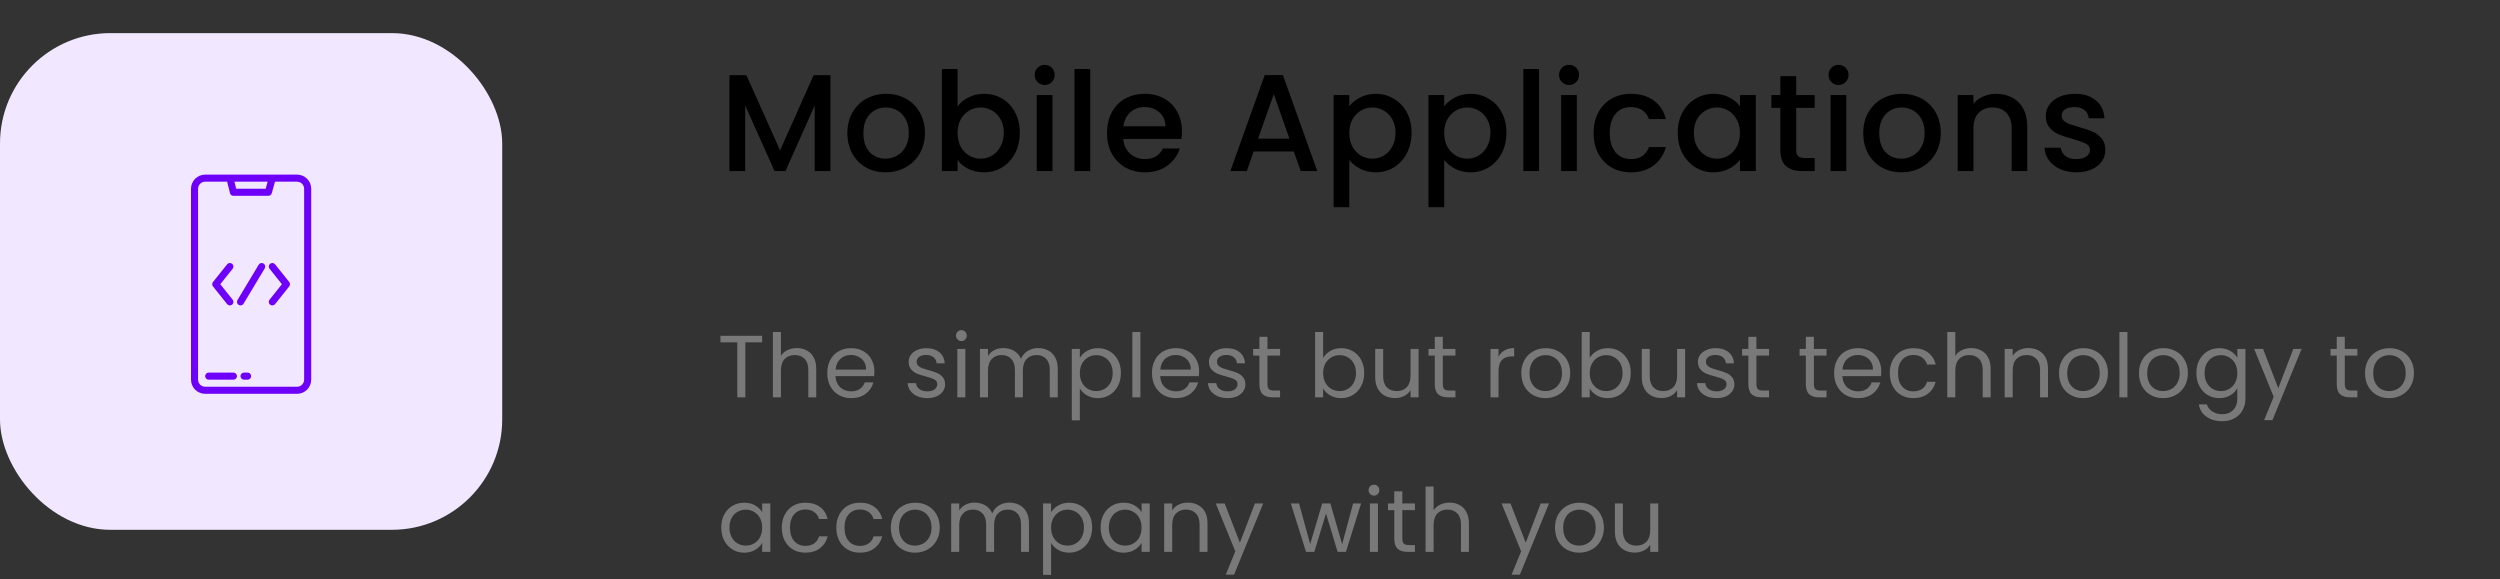 <svg width="453" height="105" viewBox="0 0 453 105" fill="none" xmlns="http://www.w3.org/2000/svg">
<rect x="0" y="0" width="453" height="105" fill="#333333" stroke="none"/>
<rect y="6" width="91" height="90" rx="20" fill="#F1E8FF"/>
<path d="M150.475 13.625V31H147.625V19.1L142.325 31H140.35L135.025 19.1V31H132.175V13.625H135.25L141.35 27.25L147.425 13.625H150.475ZM160.446 31.225C159.146 31.225 157.971 30.933 156.921 30.35C155.871 29.75 155.046 28.917 154.446 27.85C153.846 26.767 153.546 25.517 153.546 24.1C153.546 22.7 153.854 21.458 154.471 20.375C155.087 19.292 155.929 18.458 156.996 17.875C158.062 17.292 159.254 17 160.571 17C161.887 17 163.079 17.292 164.146 17.875C165.212 18.458 166.054 19.292 166.671 20.375C167.287 21.458 167.596 22.7 167.596 24.1C167.596 25.5 167.279 26.742 166.646 27.825C166.012 28.908 165.146 29.75 164.046 30.35C162.962 30.933 161.762 31.225 160.446 31.225ZM160.446 28.75C161.179 28.75 161.862 28.575 162.496 28.225C163.146 27.875 163.671 27.35 164.071 26.65C164.471 25.95 164.671 25.1 164.671 24.1C164.671 23.1 164.479 22.258 164.096 21.575C163.712 20.875 163.204 20.35 162.571 20C161.937 19.65 161.254 19.475 160.521 19.475C159.787 19.475 159.104 19.65 158.471 20C157.854 20.35 157.362 20.875 156.996 21.575C156.629 22.258 156.446 23.1 156.446 24.1C156.446 25.583 156.821 26.733 157.571 27.55C158.337 28.35 159.296 28.75 160.446 28.75ZM173.513 19.275C173.996 18.608 174.655 18.067 175.488 17.65C176.338 17.217 177.28 17 178.313 17C179.53 17 180.63 17.292 181.613 17.875C182.596 18.458 183.371 19.292 183.938 20.375C184.505 21.442 184.788 22.667 184.788 24.05C184.788 25.433 184.505 26.675 183.938 27.775C183.371 28.858 182.588 29.708 181.588 30.325C180.605 30.925 179.513 31.225 178.313 31.225C177.246 31.225 176.296 31.017 175.463 30.6C174.646 30.183 173.996 29.65 173.513 29V31H170.663V12.5H173.513V19.275ZM181.888 24.05C181.888 23.1 181.688 22.283 181.288 21.6C180.905 20.9 180.388 20.375 179.738 20.025C179.105 19.658 178.421 19.475 177.688 19.475C176.971 19.475 176.288 19.658 175.638 20.025C175.005 20.392 174.488 20.925 174.088 21.625C173.705 22.325 173.513 23.15 173.513 24.1C173.513 25.05 173.705 25.883 174.088 26.6C174.488 27.3 175.005 27.833 175.638 28.2C176.288 28.567 176.971 28.75 177.688 28.75C178.421 28.75 179.105 28.567 179.738 28.2C180.388 27.817 180.905 27.267 181.288 26.55C181.688 25.833 181.888 25 181.888 24.05ZM189.306 15.4C188.79 15.4 188.356 15.225 188.006 14.875C187.656 14.525 187.481 14.092 187.481 13.575C187.481 13.058 187.656 12.625 188.006 12.275C188.356 11.925 188.79 11.75 189.306 11.75C189.806 11.75 190.231 11.925 190.581 12.275C190.931 12.625 191.106 13.058 191.106 13.575C191.106 14.092 190.931 14.525 190.581 14.875C190.231 15.225 189.806 15.4 189.306 15.4ZM190.706 17.225V31H187.856V17.225H190.706ZM197.548 12.5V31H194.698V12.5H197.548ZM214.165 23.775C214.165 24.292 214.132 24.758 214.065 25.175H203.54C203.623 26.275 204.032 27.158 204.765 27.825C205.498 28.492 206.398 28.825 207.465 28.825C208.998 28.825 210.082 28.183 210.715 26.9H213.79C213.373 28.167 212.615 29.208 211.515 30.025C210.432 30.825 209.082 31.225 207.465 31.225C206.148 31.225 204.965 30.933 203.915 30.35C202.882 29.75 202.065 28.917 201.465 27.85C200.882 26.767 200.59 25.517 200.59 24.1C200.59 22.683 200.873 21.442 201.44 20.375C202.023 19.292 202.832 18.458 203.865 17.875C204.915 17.292 206.115 17 207.465 17C208.765 17 209.923 17.283 210.94 17.85C211.957 18.417 212.748 19.217 213.315 20.25C213.882 21.267 214.165 22.442 214.165 23.775ZM211.19 22.875C211.173 21.825 210.798 20.983 210.065 20.35C209.332 19.717 208.423 19.4 207.34 19.4C206.357 19.4 205.515 19.717 204.815 20.35C204.115 20.967 203.698 21.808 203.565 22.875H211.19ZM234.439 27.45H227.164L225.914 31H222.939L229.164 13.6H232.464L238.689 31H235.689L234.439 27.45ZM233.639 25.125L230.814 17.05L227.964 25.125H233.639ZM244.496 19.25C244.979 18.617 245.637 18.083 246.471 17.65C247.304 17.217 248.246 17 249.296 17C250.496 17 251.587 17.3 252.571 17.9C253.571 18.483 254.354 19.308 254.921 20.375C255.487 21.442 255.771 22.667 255.771 24.05C255.771 25.433 255.487 26.675 254.921 27.775C254.354 28.858 253.571 29.708 252.571 30.325C251.587 30.925 250.496 31.225 249.296 31.225C248.246 31.225 247.312 31.017 246.496 30.6C245.679 30.167 245.012 29.633 244.496 29V37.55H241.646V17.225H244.496V19.25ZM252.871 24.05C252.871 23.1 252.671 22.283 252.271 21.6C251.887 20.9 251.371 20.375 250.721 20.025C250.087 19.658 249.404 19.475 248.671 19.475C247.954 19.475 247.271 19.658 246.621 20.025C245.987 20.392 245.471 20.925 245.071 21.625C244.687 22.325 244.496 23.15 244.496 24.1C244.496 25.05 244.687 25.883 245.071 26.6C245.471 27.3 245.987 27.833 246.621 28.2C247.271 28.567 247.954 28.75 248.671 28.75C249.404 28.75 250.087 28.567 250.721 28.2C251.371 27.817 251.887 27.267 252.271 26.55C252.671 25.833 252.871 25 252.871 24.05ZM261.689 19.25C262.172 18.617 262.831 18.083 263.664 17.65C264.497 17.217 265.439 17 266.489 17C267.689 17 268.781 17.3 269.764 17.9C270.764 18.483 271.547 19.308 272.114 20.375C272.681 21.442 272.964 22.667 272.964 24.05C272.964 25.433 272.681 26.675 272.114 27.775C271.547 28.858 270.764 29.708 269.764 30.325C268.781 30.925 267.689 31.225 266.489 31.225C265.439 31.225 264.506 31.017 263.689 30.6C262.872 30.167 262.206 29.633 261.689 29V37.55H258.839V17.225H261.689V19.25ZM270.064 24.05C270.064 23.1 269.864 22.283 269.464 21.6C269.081 20.9 268.564 20.375 267.914 20.025C267.281 19.658 266.597 19.475 265.864 19.475C265.147 19.475 264.464 19.658 263.814 20.025C263.181 20.392 262.664 20.925 262.264 21.625C261.881 22.325 261.689 23.15 261.689 24.1C261.689 25.05 261.881 25.883 262.264 26.6C262.664 27.3 263.181 27.833 263.814 28.2C264.464 28.567 265.147 28.75 265.864 28.75C266.597 28.75 267.281 28.567 267.914 28.2C268.564 27.817 269.081 27.267 269.464 26.55C269.864 25.833 270.064 25 270.064 24.05ZM278.882 12.5V31H276.032V12.5H278.882ZM284.324 15.4C283.807 15.4 283.374 15.225 283.024 14.875C282.674 14.525 282.499 14.092 282.499 13.575C282.499 13.058 282.674 12.625 283.024 12.275C283.374 11.925 283.807 11.75 284.324 11.75C284.824 11.75 285.249 11.925 285.599 12.275C285.949 12.625 286.124 13.058 286.124 13.575C286.124 14.092 285.949 14.525 285.599 14.875C285.249 15.225 284.824 15.4 284.324 15.4ZM285.724 17.225V31H282.874V17.225H285.724ZM288.766 24.1C288.766 22.683 289.049 21.442 289.616 20.375C290.199 19.292 290.999 18.458 292.016 17.875C293.032 17.292 294.199 17 295.516 17C297.182 17 298.557 17.4 299.641 18.2C300.741 18.983 301.482 20.108 301.866 21.575H298.791C298.541 20.892 298.141 20.358 297.591 19.975C297.041 19.592 296.349 19.4 295.516 19.4C294.349 19.4 293.416 19.817 292.716 20.65C292.032 21.467 291.691 22.617 291.691 24.1C291.691 25.583 292.032 26.742 292.716 27.575C293.416 28.408 294.349 28.825 295.516 28.825C297.166 28.825 298.257 28.1 298.791 26.65H301.866C301.466 28.05 300.716 29.167 299.616 30C298.516 30.817 297.149 31.225 295.516 31.225C294.199 31.225 293.032 30.933 292.016 30.35C290.999 29.75 290.199 28.917 289.616 27.85C289.049 26.767 288.766 25.517 288.766 24.1ZM304.006 24.05C304.006 22.667 304.289 21.442 304.856 20.375C305.439 19.308 306.223 18.483 307.206 17.9C308.206 17.3 309.306 17 310.506 17C311.589 17 312.531 17.217 313.331 17.65C314.148 18.067 314.798 18.592 315.281 19.225V17.225H318.156V31H315.281V28.95C314.798 29.6 314.139 30.142 313.306 30.575C312.473 31.008 311.523 31.225 310.456 31.225C309.273 31.225 308.189 30.925 307.206 30.325C306.223 29.708 305.439 28.858 304.856 27.775C304.289 26.675 304.006 25.433 304.006 24.05ZM315.281 24.1C315.281 23.15 315.081 22.325 314.681 21.625C314.298 20.925 313.789 20.392 313.156 20.025C312.523 19.658 311.839 19.475 311.106 19.475C310.373 19.475 309.689 19.658 309.056 20.025C308.423 20.375 307.906 20.9 307.506 21.6C307.123 22.283 306.931 23.1 306.931 24.05C306.931 25 307.123 25.833 307.506 26.55C307.906 27.267 308.423 27.817 309.056 28.2C309.706 28.567 310.389 28.75 311.106 28.75C311.839 28.75 312.523 28.567 313.156 28.2C313.789 27.833 314.298 27.3 314.681 26.6C315.081 25.883 315.281 25.05 315.281 24.1ZM325.474 19.55V27.175C325.474 27.692 325.591 28.067 325.824 28.3C326.074 28.517 326.491 28.625 327.074 28.625H328.824V31H326.574C325.291 31 324.308 30.7 323.624 30.1C322.941 29.5 322.599 28.525 322.599 27.175V19.55H320.974V17.225H322.599V13.8H325.474V17.225H328.824V19.55H325.474ZM333.151 15.4C332.635 15.4 332.201 15.225 331.851 14.875C331.501 14.525 331.326 14.092 331.326 13.575C331.326 13.058 331.501 12.625 331.851 12.275C332.201 11.925 332.635 11.75 333.151 11.75C333.651 11.75 334.076 11.925 334.426 12.275C334.776 12.625 334.951 13.058 334.951 13.575C334.951 14.092 334.776 14.525 334.426 14.875C334.076 15.225 333.651 15.4 333.151 15.4ZM334.551 17.225V31H331.701V17.225H334.551ZM344.518 31.225C343.218 31.225 342.043 30.933 340.993 30.35C339.943 29.75 339.118 28.917 338.518 27.85C337.918 26.767 337.618 25.517 337.618 24.1C337.618 22.7 337.926 21.458 338.543 20.375C339.16 19.292 340.001 18.458 341.068 17.875C342.135 17.292 343.326 17 344.643 17C345.96 17 347.151 17.292 348.218 17.875C349.285 18.458 350.126 19.292 350.743 20.375C351.36 21.458 351.668 22.7 351.668 24.1C351.668 25.5 351.351 26.742 350.718 27.825C350.085 28.908 349.218 29.75 348.118 30.35C347.035 30.933 345.835 31.225 344.518 31.225ZM344.518 28.75C345.251 28.75 345.935 28.575 346.568 28.225C347.218 27.875 347.743 27.35 348.143 26.65C348.543 25.95 348.743 25.1 348.743 24.1C348.743 23.1 348.551 22.258 348.168 21.575C347.785 20.875 347.276 20.35 346.643 20C346.01 19.65 345.326 19.475 344.593 19.475C343.86 19.475 343.176 19.65 342.543 20C341.926 20.35 341.435 20.875 341.068 21.575C340.701 22.258 340.518 23.1 340.518 24.1C340.518 25.583 340.893 26.733 341.643 27.55C342.41 28.35 343.368 28.75 344.518 28.75ZM361.685 17C362.769 17 363.735 17.225 364.585 17.675C365.452 18.125 366.127 18.792 366.61 19.675C367.094 20.558 367.335 21.625 367.335 22.875V31H364.51V23.3C364.51 22.067 364.202 21.125 363.585 20.475C362.969 19.808 362.127 19.475 361.06 19.475C359.994 19.475 359.144 19.808 358.51 20.475C357.894 21.125 357.585 22.067 357.585 23.3V31H354.735V17.225H357.585V18.8C358.052 18.233 358.644 17.792 359.36 17.475C360.094 17.158 360.869 17 361.685 17ZM376.221 31.225C375.137 31.225 374.162 31.033 373.296 30.65C372.446 30.25 371.771 29.717 371.271 29.05C370.771 28.367 370.504 27.608 370.471 26.775H373.421C373.471 27.358 373.746 27.85 374.246 28.25C374.762 28.633 375.404 28.825 376.171 28.825C376.971 28.825 377.587 28.675 378.021 28.375C378.471 28.058 378.696 27.658 378.696 27.175C378.696 26.658 378.446 26.275 377.946 26.025C377.462 25.775 376.687 25.5 375.621 25.2C374.587 24.917 373.746 24.642 373.096 24.375C372.446 24.108 371.879 23.7 371.396 23.15C370.929 22.6 370.696 21.875 370.696 20.975C370.696 20.242 370.912 19.575 371.346 18.975C371.779 18.358 372.396 17.875 373.196 17.525C374.012 17.175 374.946 17 375.996 17C377.562 17 378.821 17.4 379.771 18.2C380.737 18.983 381.254 20.058 381.321 21.425H378.471C378.421 20.808 378.171 20.317 377.721 19.95C377.271 19.583 376.662 19.4 375.896 19.4C375.146 19.4 374.571 19.542 374.171 19.825C373.771 20.108 373.571 20.483 373.571 20.95C373.571 21.317 373.704 21.625 373.971 21.875C374.237 22.125 374.562 22.325 374.946 22.475C375.329 22.608 375.896 22.783 376.646 23C377.646 23.267 378.462 23.542 379.096 23.825C379.746 24.092 380.304 24.492 380.771 25.025C381.237 25.558 381.479 26.267 381.496 27.15C381.496 27.933 381.279 28.633 380.846 29.25C380.412 29.867 379.796 30.35 378.996 30.7C378.212 31.05 377.287 31.225 376.221 31.225Z" fill="black"/>
<path d="M138.096 60.848V62.032H135.056V72H133.6V62.032H130.544V60.848H138.096ZM144.4 63.072C145.062 63.072 145.659 63.216 146.192 63.504C146.726 63.781 147.142 64.203 147.44 64.768C147.75 65.333 147.904 66.021 147.904 66.832V72H146.464V67.04C146.464 66.165 146.246 65.499 145.808 65.04C145.371 64.571 144.774 64.336 144.016 64.336C143.248 64.336 142.635 64.576 142.176 65.056C141.728 65.536 141.504 66.235 141.504 67.152V72H140.048V60.16H141.504V64.48C141.792 64.032 142.187 63.685 142.688 63.44C143.2 63.195 143.771 63.072 144.4 63.072ZM158.443 67.28C158.443 67.557 158.427 67.851 158.395 68.16H151.387C151.44 69.024 151.733 69.701 152.267 70.192C152.811 70.672 153.467 70.912 154.235 70.912C154.864 70.912 155.387 70.768 155.803 70.48C156.229 70.181 156.528 69.787 156.699 69.296H158.267C158.032 70.139 157.563 70.827 156.859 71.36C156.155 71.883 155.28 72.144 154.235 72.144C153.403 72.144 152.656 71.957 151.995 71.584C151.344 71.211 150.832 70.683 150.459 70C150.085 69.307 149.899 68.507 149.899 67.6C149.899 66.693 150.08 65.899 150.443 65.216C150.805 64.533 151.312 64.011 151.963 63.648C152.624 63.275 153.381 63.088 154.235 63.088C155.067 63.088 155.803 63.269 156.443 63.632C157.083 63.995 157.573 64.496 157.915 65.136C158.267 65.765 158.443 66.48 158.443 67.28ZM156.939 66.976C156.939 66.421 156.816 65.947 156.571 65.552C156.325 65.147 155.989 64.843 155.563 64.64C155.147 64.427 154.683 64.32 154.171 64.32C153.435 64.32 152.805 64.555 152.283 65.024C151.771 65.493 151.477 66.144 151.403 66.976H156.939ZM168.054 72.144C167.382 72.144 166.779 72.032 166.246 71.808C165.713 71.573 165.291 71.253 164.982 70.848C164.673 70.432 164.502 69.957 164.47 69.424H165.974C166.017 69.861 166.219 70.219 166.582 70.496C166.955 70.773 167.441 70.912 168.038 70.912C168.593 70.912 169.03 70.789 169.35 70.544C169.67 70.299 169.83 69.989 169.83 69.616C169.83 69.232 169.659 68.949 169.318 68.768C168.977 68.576 168.449 68.389 167.734 68.208C167.083 68.037 166.55 67.867 166.134 67.696C165.729 67.515 165.377 67.253 165.078 66.912C164.79 66.56 164.646 66.101 164.646 65.536C164.646 65.088 164.779 64.677 165.046 64.304C165.313 63.931 165.691 63.637 166.182 63.424C166.673 63.2 167.233 63.088 167.862 63.088C168.833 63.088 169.617 63.333 170.214 63.824C170.811 64.315 171.131 64.987 171.174 65.84H169.718C169.686 65.381 169.499 65.013 169.158 64.736C168.827 64.459 168.379 64.32 167.814 64.32C167.291 64.32 166.875 64.432 166.566 64.656C166.257 64.88 166.102 65.173 166.102 65.536C166.102 65.824 166.193 66.064 166.374 66.256C166.566 66.437 166.801 66.587 167.078 66.704C167.366 66.811 167.761 66.933 168.262 67.072C168.891 67.243 169.403 67.413 169.798 67.584C170.193 67.744 170.529 67.989 170.806 68.32C171.094 68.651 171.243 69.083 171.254 69.616C171.254 70.096 171.121 70.528 170.854 70.912C170.587 71.296 170.209 71.6 169.718 71.824C169.238 72.037 168.683 72.144 168.054 72.144ZM174.221 61.808C173.944 61.808 173.709 61.712 173.517 61.52C173.325 61.328 173.229 61.093 173.229 60.816C173.229 60.539 173.325 60.304 173.517 60.112C173.709 59.92 173.944 59.824 174.221 59.824C174.488 59.824 174.712 59.92 174.893 60.112C175.085 60.304 175.181 60.539 175.181 60.816C175.181 61.093 175.085 61.328 174.893 61.52C174.712 61.712 174.488 61.808 174.221 61.808ZM174.925 63.232V72H173.469V63.232H174.925ZM188.111 63.072C188.794 63.072 189.402 63.216 189.935 63.504C190.468 63.781 190.89 64.203 191.199 64.768C191.508 65.333 191.663 66.021 191.663 66.832V72H190.223V67.04C190.223 66.165 190.004 65.499 189.567 65.04C189.14 64.571 188.559 64.336 187.823 64.336C187.066 64.336 186.463 64.581 186.015 65.072C185.567 65.552 185.343 66.251 185.343 67.168V72H183.903V67.04C183.903 66.165 183.684 65.499 183.247 65.04C182.82 64.571 182.239 64.336 181.503 64.336C180.746 64.336 180.143 64.581 179.695 65.072C179.247 65.552 179.023 66.251 179.023 67.168V72H177.567V63.232H179.023V64.496C179.311 64.037 179.695 63.685 180.175 63.44C180.666 63.195 181.204 63.072 181.791 63.072C182.527 63.072 183.178 63.237 183.743 63.568C184.308 63.899 184.73 64.384 185.007 65.024C185.252 64.405 185.658 63.925 186.223 63.584C186.788 63.243 187.418 63.072 188.111 63.072ZM195.667 64.848C195.955 64.347 196.382 63.931 196.947 63.6C197.523 63.259 198.19 63.088 198.947 63.088C199.726 63.088 200.43 63.275 201.059 63.648C201.699 64.021 202.201 64.549 202.563 65.232C202.926 65.904 203.107 66.688 203.107 67.584C203.107 68.469 202.926 69.259 202.563 69.952C202.201 70.645 201.699 71.184 201.059 71.568C200.43 71.952 199.726 72.144 198.947 72.144C198.201 72.144 197.539 71.979 196.963 71.648C196.398 71.307 195.966 70.885 195.667 70.384V76.16H194.211V63.232H195.667V64.848ZM201.619 67.584C201.619 66.923 201.486 66.347 201.219 65.856C200.953 65.365 200.59 64.992 200.131 64.736C199.683 64.48 199.187 64.352 198.643 64.352C198.11 64.352 197.614 64.485 197.155 64.752C196.707 65.008 196.345 65.387 196.067 65.888C195.801 66.379 195.667 66.949 195.667 67.6C195.667 68.261 195.801 68.843 196.067 69.344C196.345 69.835 196.707 70.213 197.155 70.48C197.614 70.736 198.11 70.864 198.643 70.864C199.187 70.864 199.683 70.736 200.131 70.48C200.59 70.213 200.953 69.835 201.219 69.344C201.486 68.843 201.619 68.256 201.619 67.584ZM206.64 60.16V72H205.184V60.16H206.64ZM217.281 67.28C217.281 67.557 217.265 67.851 217.233 68.16H210.225C210.279 69.024 210.572 69.701 211.105 70.192C211.649 70.672 212.305 70.912 213.073 70.912C213.703 70.912 214.225 70.768 214.641 70.48C215.068 70.181 215.367 69.787 215.537 69.296H217.105C216.871 70.139 216.401 70.827 215.697 71.36C214.993 71.883 214.119 72.144 213.073 72.144C212.241 72.144 211.495 71.957 210.833 71.584C210.183 71.211 209.671 70.683 209.297 70C208.924 69.307 208.737 68.507 208.737 67.6C208.737 66.693 208.919 65.899 209.281 65.216C209.644 64.533 210.151 64.011 210.801 63.648C211.463 63.275 212.22 63.088 213.073 63.088C213.905 63.088 214.641 63.269 215.281 63.632C215.921 63.995 216.412 64.496 216.753 65.136C217.105 65.765 217.281 66.48 217.281 67.28ZM215.777 66.976C215.777 66.421 215.655 65.947 215.409 65.552C215.164 65.147 214.828 64.843 214.401 64.64C213.985 64.427 213.521 64.32 213.009 64.32C212.273 64.32 211.644 64.555 211.121 65.024C210.609 65.493 210.316 66.144 210.241 66.976H215.777ZM222.467 72.144C221.795 72.144 221.193 72.032 220.659 71.808C220.126 71.573 219.705 71.253 219.395 70.848C219.086 70.432 218.915 69.957 218.883 69.424H220.387C220.43 69.861 220.633 70.219 220.995 70.496C221.369 70.773 221.854 70.912 222.451 70.912C223.006 70.912 223.443 70.789 223.763 70.544C224.083 70.299 224.243 69.989 224.243 69.616C224.243 69.232 224.073 68.949 223.731 68.768C223.39 68.576 222.862 68.389 222.147 68.208C221.497 68.037 220.963 67.867 220.547 67.696C220.142 67.515 219.79 67.253 219.491 66.912C219.203 66.56 219.059 66.101 219.059 65.536C219.059 65.088 219.193 64.677 219.459 64.304C219.726 63.931 220.105 63.637 220.595 63.424C221.086 63.2 221.646 63.088 222.275 63.088C223.246 63.088 224.03 63.333 224.627 63.824C225.225 64.315 225.545 64.987 225.587 65.84H224.131C224.099 65.381 223.913 65.013 223.571 64.736C223.241 64.459 222.793 64.32 222.227 64.32C221.705 64.32 221.289 64.432 220.979 64.656C220.67 64.88 220.515 65.173 220.515 65.536C220.515 65.824 220.606 66.064 220.787 66.256C220.979 66.437 221.214 66.587 221.491 66.704C221.779 66.811 222.174 66.933 222.675 67.072C223.305 67.243 223.817 67.413 224.211 67.584C224.606 67.744 224.942 67.989 225.219 68.32C225.507 68.651 225.657 69.083 225.667 69.616C225.667 70.096 225.534 70.528 225.267 70.912C225.001 71.296 224.622 71.6 224.131 71.824C223.651 72.037 223.097 72.144 222.467 72.144ZM229.659 64.432V69.6C229.659 70.027 229.749 70.331 229.931 70.512C230.112 70.683 230.427 70.768 230.875 70.768H231.947V72H230.635C229.824 72 229.216 71.813 228.811 71.44C228.405 71.067 228.203 70.453 228.203 69.6V64.432H227.067V63.232H228.203V61.024H229.659V63.232H231.947V64.432H229.659ZM239.752 64.864C240.051 64.341 240.488 63.915 241.064 63.584C241.64 63.253 242.296 63.088 243.032 63.088C243.822 63.088 244.531 63.275 245.16 63.648C245.79 64.021 246.286 64.549 246.648 65.232C247.011 65.904 247.192 66.688 247.192 67.584C247.192 68.469 247.011 69.259 246.648 69.952C246.286 70.645 245.784 71.184 245.144 71.568C244.515 71.952 243.811 72.144 243.032 72.144C242.275 72.144 241.608 71.979 241.032 71.648C240.467 71.317 240.04 70.896 239.752 70.384V72H238.296V60.16H239.752V64.864ZM245.704 67.584C245.704 66.923 245.571 66.347 245.304 65.856C245.038 65.365 244.675 64.992 244.216 64.736C243.768 64.48 243.272 64.352 242.728 64.352C242.195 64.352 241.699 64.485 241.24 64.752C240.792 65.008 240.43 65.387 240.152 65.888C239.886 66.379 239.752 66.949 239.752 67.6C239.752 68.261 239.886 68.843 240.152 69.344C240.43 69.835 240.792 70.213 241.24 70.48C241.699 70.736 242.195 70.864 242.728 70.864C243.272 70.864 243.768 70.736 244.216 70.48C244.675 70.213 245.038 69.835 245.304 69.344C245.571 68.843 245.704 68.256 245.704 67.584ZM257.045 63.232V72H255.589V70.704C255.312 71.152 254.922 71.504 254.421 71.76C253.93 72.005 253.386 72.128 252.789 72.128C252.106 72.128 251.493 71.989 250.949 71.712C250.405 71.424 249.973 70.997 249.653 70.432C249.344 69.867 249.189 69.179 249.189 68.368V63.232H250.629V68.176C250.629 69.04 250.848 69.707 251.285 70.176C251.722 70.635 252.32 70.864 253.077 70.864C253.856 70.864 254.469 70.624 254.917 70.144C255.365 69.664 255.589 68.965 255.589 68.048V63.232H257.045ZM261.439 64.432V69.6C261.439 70.027 261.53 70.331 261.711 70.512C261.893 70.683 262.207 70.768 262.655 70.768H263.727V72H262.415C261.605 72 260.997 71.813 260.591 71.44C260.186 71.067 259.983 70.453 259.983 69.6V64.432H258.847V63.232H259.983V61.024H261.439V63.232H263.727V64.432H261.439ZM271.533 64.656C271.789 64.155 272.152 63.765 272.621 63.488C273.101 63.211 273.682 63.072 274.365 63.072V64.576H273.981C272.349 64.576 271.533 65.461 271.533 67.232V72H270.077V63.232H271.533V64.656ZM280.03 72.144C279.208 72.144 278.462 71.957 277.79 71.584C277.128 71.211 276.606 70.683 276.222 70C275.848 69.307 275.662 68.507 275.662 67.6C275.662 66.704 275.854 65.915 276.238 65.232C276.632 64.539 277.166 64.011 277.838 63.648C278.51 63.275 279.262 63.088 280.094 63.088C280.926 63.088 281.678 63.275 282.35 63.648C283.022 64.011 283.55 64.533 283.934 65.216C284.328 65.899 284.526 66.693 284.526 67.6C284.526 68.507 284.323 69.307 283.918 70C283.523 70.683 282.984 71.211 282.302 71.584C281.619 71.957 280.862 72.144 280.03 72.144ZM280.03 70.864C280.552 70.864 281.043 70.741 281.502 70.496C281.96 70.251 282.328 69.883 282.606 69.392C282.894 68.901 283.038 68.304 283.038 67.6C283.038 66.896 282.899 66.299 282.622 65.808C282.344 65.317 281.982 64.955 281.534 64.72C281.086 64.475 280.6 64.352 280.078 64.352C279.544 64.352 279.054 64.475 278.606 64.72C278.168 64.955 277.816 65.317 277.55 65.808C277.283 66.299 277.15 66.896 277.15 67.6C277.15 68.315 277.278 68.917 277.534 69.408C277.8 69.899 278.152 70.267 278.59 70.512C279.027 70.747 279.507 70.864 280.03 70.864ZM288.056 64.864C288.355 64.341 288.792 63.915 289.368 63.584C289.944 63.253 290.6 63.088 291.336 63.088C292.125 63.088 292.835 63.275 293.464 63.648C294.093 64.021 294.589 64.549 294.952 65.232C295.315 65.904 295.496 66.688 295.496 67.584C295.496 68.469 295.315 69.259 294.952 69.952C294.589 70.645 294.088 71.184 293.448 71.568C292.819 71.952 292.115 72.144 291.336 72.144C290.579 72.144 289.912 71.979 289.336 71.648C288.771 71.317 288.344 70.896 288.056 70.384V72H286.6V60.16H288.056V64.864ZM294.008 67.584C294.008 66.923 293.875 66.347 293.608 65.856C293.341 65.365 292.979 64.992 292.52 64.736C292.072 64.48 291.576 64.352 291.032 64.352C290.499 64.352 290.003 64.485 289.544 64.752C289.096 65.008 288.733 65.387 288.456 65.888C288.189 66.379 288.056 66.949 288.056 67.6C288.056 68.261 288.189 68.843 288.456 69.344C288.733 69.835 289.096 70.213 289.544 70.48C290.003 70.736 290.499 70.864 291.032 70.864C291.576 70.864 292.072 70.736 292.52 70.48C292.979 70.213 293.341 69.835 293.608 69.344C293.875 68.843 294.008 68.256 294.008 67.584ZM305.349 63.232V72H303.893V70.704C303.615 71.152 303.226 71.504 302.725 71.76C302.234 72.005 301.69 72.128 301.093 72.128C300.41 72.128 299.797 71.989 299.253 71.712C298.709 71.424 298.277 70.997 297.957 70.432C297.647 69.867 297.493 69.179 297.493 68.368V63.232H298.933V68.176C298.933 69.04 299.151 69.707 299.589 70.176C300.026 70.635 300.623 70.864 301.381 70.864C302.159 70.864 302.773 70.624 303.221 70.144C303.669 69.664 303.893 68.965 303.893 68.048V63.232H305.349ZM311.071 72.144C310.399 72.144 309.796 72.032 309.263 71.808C308.73 71.573 308.308 71.253 307.999 70.848C307.69 70.432 307.519 69.957 307.487 69.424H308.991C309.034 69.861 309.236 70.219 309.599 70.496C309.972 70.773 310.458 70.912 311.055 70.912C311.61 70.912 312.047 70.789 312.367 70.544C312.687 70.299 312.847 69.989 312.847 69.616C312.847 69.232 312.676 68.949 312.335 68.768C311.994 68.576 311.466 68.389 310.751 68.208C310.1 68.037 309.567 67.867 309.151 67.696C308.746 67.515 308.394 67.253 308.095 66.912C307.807 66.56 307.663 66.101 307.663 65.536C307.663 65.088 307.796 64.677 308.063 64.304C308.33 63.931 308.708 63.637 309.199 63.424C309.69 63.2 310.25 63.088 310.879 63.088C311.85 63.088 312.634 63.333 313.231 63.824C313.828 64.315 314.148 64.987 314.191 65.84H312.735C312.703 65.381 312.516 65.013 312.175 64.736C311.844 64.459 311.396 64.32 310.831 64.32C310.308 64.32 309.892 64.432 309.583 64.656C309.274 64.88 309.119 65.173 309.119 65.536C309.119 65.824 309.21 66.064 309.391 66.256C309.583 66.437 309.818 66.587 310.095 66.704C310.383 66.811 310.778 66.933 311.279 67.072C311.908 67.243 312.42 67.413 312.815 67.584C313.21 67.744 313.546 67.989 313.823 68.32C314.111 68.651 314.26 69.083 314.271 69.616C314.271 70.096 314.138 70.528 313.871 70.912C313.604 71.296 313.226 71.6 312.735 71.824C312.255 72.037 311.7 72.144 311.071 72.144ZM318.262 64.432V69.6C318.262 70.027 318.353 70.331 318.534 70.512C318.716 70.683 319.03 70.768 319.478 70.768H320.55V72H319.238C318.428 72 317.82 71.813 317.414 71.44C317.009 71.067 316.806 70.453 316.806 69.6V64.432H315.67V63.232H316.806V61.024H318.262V63.232H320.55V64.432H318.262ZM328.676 64.432V69.6C328.676 70.027 328.767 70.331 328.948 70.512C329.129 70.683 329.444 70.768 329.892 70.768H330.964V72H329.652C328.841 72 328.233 71.813 327.828 71.44C327.423 71.067 327.22 70.453 327.22 69.6V64.432H326.084V63.232H327.22V61.024H328.676V63.232H330.964V64.432H328.676ZM340.888 67.28C340.888 67.557 340.872 67.851 340.84 68.16H333.832C333.886 69.024 334.179 69.701 334.712 70.192C335.256 70.672 335.912 70.912 336.68 70.912C337.31 70.912 337.832 70.768 338.248 70.48C338.675 70.181 338.974 69.787 339.144 69.296H340.712C340.478 70.139 340.008 70.827 339.304 71.36C338.6 71.883 337.726 72.144 336.68 72.144C335.848 72.144 335.102 71.957 334.44 71.584C333.79 71.211 333.278 70.683 332.904 70C332.531 69.307 332.344 68.507 332.344 67.6C332.344 66.693 332.526 65.899 332.888 65.216C333.251 64.533 333.758 64.011 334.408 63.648C335.07 63.275 335.827 63.088 336.68 63.088C337.512 63.088 338.248 63.269 338.888 63.632C339.528 63.995 340.019 64.496 340.36 65.136C340.712 65.765 340.888 66.48 340.888 67.28ZM339.384 66.976C339.384 66.421 339.262 65.947 339.016 65.552C338.771 65.147 338.435 64.843 338.008 64.64C337.592 64.427 337.128 64.32 336.616 64.32C335.88 64.32 335.251 64.555 334.728 65.024C334.216 65.493 333.923 66.144 333.848 66.976H339.384ZM342.426 67.6C342.426 66.693 342.607 65.904 342.97 65.232C343.333 64.549 343.834 64.021 344.474 63.648C345.125 63.275 345.866 63.088 346.698 63.088C347.775 63.088 348.661 63.349 349.354 63.872C350.058 64.395 350.522 65.12 350.746 66.048H349.178C349.029 65.515 348.735 65.093 348.298 64.784C347.871 64.475 347.338 64.32 346.698 64.32C345.866 64.32 345.194 64.608 344.682 65.184C344.17 65.749 343.914 66.555 343.914 67.6C343.914 68.656 344.17 69.472 344.682 70.048C345.194 70.624 345.866 70.912 346.698 70.912C347.338 70.912 347.871 70.763 348.298 70.464C348.725 70.165 349.018 69.739 349.178 69.184H350.746C350.511 70.08 350.042 70.8 349.338 71.344C348.634 71.877 347.754 72.144 346.698 72.144C345.866 72.144 345.125 71.957 344.474 71.584C343.834 71.211 343.333 70.683 342.97 70C342.607 69.317 342.426 68.517 342.426 67.6ZM357.201 63.072C357.862 63.072 358.46 63.216 358.993 63.504C359.526 63.781 359.942 64.203 360.241 64.768C360.55 65.333 360.705 66.021 360.705 66.832V72H359.265V67.04C359.265 66.165 359.046 65.499 358.609 65.04C358.172 64.571 357.574 64.336 356.817 64.336C356.049 64.336 355.436 64.576 354.977 65.056C354.529 65.536 354.305 66.235 354.305 67.152V72H352.849V60.16H354.305V64.48C354.593 64.032 354.988 63.685 355.489 63.44C356.001 63.195 356.572 63.072 357.201 63.072ZM367.515 63.072C368.582 63.072 369.446 63.397 370.107 64.048C370.769 64.688 371.099 65.616 371.099 66.832V72H369.659V67.04C369.659 66.165 369.441 65.499 369.003 65.04C368.566 64.571 367.969 64.336 367.211 64.336C366.443 64.336 365.83 64.576 365.371 65.056C364.923 65.536 364.699 66.235 364.699 67.152V72H363.243V63.232H364.699V64.48C364.987 64.032 365.377 63.685 365.867 63.44C366.369 63.195 366.918 63.072 367.515 63.072ZM377.462 72.144C376.64 72.144 375.894 71.957 375.222 71.584C374.56 71.211 374.038 70.683 373.654 70C373.28 69.307 373.094 68.507 373.094 67.6C373.094 66.704 373.286 65.915 373.67 65.232C374.064 64.539 374.598 64.011 375.27 63.648C375.942 63.275 376.694 63.088 377.526 63.088C378.358 63.088 379.11 63.275 379.782 63.648C380.454 64.011 380.982 64.533 381.366 65.216C381.76 65.899 381.958 66.693 381.958 67.6C381.958 68.507 381.755 69.307 381.35 70C380.955 70.683 380.416 71.211 379.734 71.584C379.051 71.957 378.294 72.144 377.462 72.144ZM377.462 70.864C377.984 70.864 378.475 70.741 378.934 70.496C379.392 70.251 379.76 69.883 380.038 69.392C380.326 68.901 380.47 68.304 380.47 67.6C380.47 66.896 380.331 66.299 380.054 65.808C379.776 65.317 379.414 64.955 378.966 64.72C378.518 64.475 378.032 64.352 377.51 64.352C376.976 64.352 376.486 64.475 376.038 64.72C375.6 64.955 375.248 65.317 374.982 65.808C374.715 66.299 374.582 66.896 374.582 67.6C374.582 68.315 374.71 68.917 374.966 69.408C375.232 69.899 375.584 70.267 376.022 70.512C376.459 70.747 376.939 70.864 377.462 70.864ZM385.488 60.16V72H384.032V60.16H385.488ZM391.953 72.144C391.132 72.144 390.385 71.957 389.713 71.584C389.052 71.211 388.529 70.683 388.145 70C387.772 69.307 387.585 68.507 387.585 67.6C387.585 66.704 387.777 65.915 388.161 65.232C388.556 64.539 389.089 64.011 389.761 63.648C390.433 63.275 391.185 63.088 392.017 63.088C392.849 63.088 393.601 63.275 394.273 63.648C394.945 64.011 395.473 64.533 395.857 65.216C396.252 65.899 396.449 66.693 396.449 67.6C396.449 68.507 396.247 69.307 395.841 70C395.447 70.683 394.908 71.211 394.225 71.584C393.543 71.957 392.785 72.144 391.953 72.144ZM391.953 70.864C392.476 70.864 392.967 70.741 393.425 70.496C393.884 70.251 394.252 69.883 394.529 69.392C394.817 68.901 394.961 68.304 394.961 67.6C394.961 66.896 394.823 66.299 394.545 65.808C394.268 65.317 393.905 64.955 393.457 64.72C393.009 64.475 392.524 64.352 392.001 64.352C391.468 64.352 390.977 64.475 390.529 64.72C390.092 64.955 389.74 65.317 389.473 65.808C389.207 66.299 389.073 66.896 389.073 67.6C389.073 68.315 389.201 68.917 389.457 69.408C389.724 69.899 390.076 70.267 390.513 70.512C390.951 70.747 391.431 70.864 391.953 70.864ZM402.14 63.088C402.897 63.088 403.559 63.253 404.124 63.584C404.7 63.915 405.127 64.331 405.404 64.832V63.232H406.876V72.192C406.876 72.992 406.705 73.701 406.364 74.32C406.023 74.949 405.532 75.44 404.892 75.792C404.263 76.144 403.527 76.32 402.684 76.32C401.532 76.32 400.572 76.048 399.804 75.504C399.036 74.96 398.583 74.219 398.444 73.28H399.884C400.044 73.813 400.375 74.24 400.876 74.56C401.377 74.891 401.98 75.056 402.684 75.056C403.484 75.056 404.135 74.805 404.636 74.304C405.148 73.803 405.404 73.099 405.404 72.192V70.352C405.116 70.864 404.689 71.291 404.124 71.632C403.559 71.973 402.897 72.144 402.14 72.144C401.361 72.144 400.652 71.952 400.012 71.568C399.383 71.184 398.887 70.645 398.524 69.952C398.161 69.259 397.98 68.469 397.98 67.584C397.98 66.688 398.161 65.904 398.524 65.232C398.887 64.549 399.383 64.021 400.012 63.648C400.652 63.275 401.361 63.088 402.14 63.088ZM405.404 67.6C405.404 66.939 405.271 66.363 405.004 65.872C404.737 65.381 404.375 65.008 403.916 64.752C403.468 64.485 402.972 64.352 402.428 64.352C401.884 64.352 401.388 64.48 400.94 64.736C400.492 64.992 400.135 65.365 399.868 65.856C399.601 66.347 399.468 66.923 399.468 67.584C399.468 68.256 399.601 68.843 399.868 69.344C400.135 69.835 400.492 70.213 400.94 70.48C401.388 70.736 401.884 70.864 402.428 70.864C402.972 70.864 403.468 70.736 403.916 70.48C404.375 70.213 404.737 69.835 405.004 69.344C405.271 68.843 405.404 68.261 405.404 67.6ZM417.048 63.232L411.768 76.128H410.264L411.992 71.904L408.456 63.232H410.072L412.824 70.336L415.544 63.232H417.048ZM424.874 64.432V69.6C424.874 70.027 424.964 70.331 425.146 70.512C425.327 70.683 425.642 70.768 426.09 70.768H427.162V72H425.85C425.039 72 424.431 71.813 424.026 71.44C423.62 71.067 423.418 70.453 423.418 69.6V64.432H422.282V63.232H423.418V61.024H424.874V63.232H427.162V64.432H424.874ZM432.91 72.144C432.088 72.144 431.342 71.957 430.67 71.584C430.008 71.211 429.486 70.683 429.102 70C428.728 69.307 428.542 68.507 428.542 67.6C428.542 66.704 428.734 65.915 429.118 65.232C429.512 64.539 430.046 64.011 430.718 63.648C431.39 63.275 432.142 63.088 432.974 63.088C433.806 63.088 434.558 63.275 435.23 63.648C435.902 64.011 436.43 64.533 436.814 65.216C437.208 65.899 437.406 66.693 437.406 67.6C437.406 68.507 437.203 69.307 436.798 70C436.403 70.683 435.864 71.211 435.182 71.584C434.499 71.957 433.742 72.144 432.91 72.144ZM432.91 70.864C433.432 70.864 433.923 70.741 434.382 70.496C434.84 70.251 435.208 69.883 435.486 69.392C435.774 68.901 435.918 68.304 435.918 67.6C435.918 66.896 435.779 66.299 435.502 65.808C435.224 65.317 434.862 64.955 434.414 64.72C433.966 64.475 433.48 64.352 432.958 64.352C432.424 64.352 431.934 64.475 431.486 64.72C431.048 64.955 430.696 65.317 430.43 65.808C430.163 66.299 430.03 66.896 430.03 67.6C430.03 68.315 430.158 68.917 430.414 69.408C430.68 69.899 431.032 70.267 431.47 70.512C431.907 70.747 432.387 70.864 432.91 70.864ZM130.688 95.584C130.688 94.688 130.869 93.904 131.232 93.232C131.595 92.549 132.091 92.021 132.72 91.648C133.36 91.275 134.069 91.088 134.848 91.088C135.616 91.088 136.283 91.253 136.848 91.584C137.413 91.915 137.835 92.331 138.112 92.832V91.232H139.584V100H138.112V98.368C137.824 98.88 137.392 99.307 136.816 99.648C136.251 99.979 135.589 100.144 134.832 100.144C134.053 100.144 133.349 99.952 132.72 99.568C132.091 99.184 131.595 98.645 131.232 97.952C130.869 97.259 130.688 96.469 130.688 95.584ZM138.112 95.6C138.112 94.939 137.979 94.363 137.712 93.872C137.445 93.381 137.083 93.008 136.624 92.752C136.176 92.485 135.68 92.352 135.136 92.352C134.592 92.352 134.096 92.48 133.648 92.736C133.2 92.992 132.843 93.365 132.576 93.856C132.309 94.347 132.176 94.923 132.176 95.584C132.176 96.256 132.309 96.843 132.576 97.344C132.843 97.835 133.2 98.213 133.648 98.48C134.096 98.736 134.592 98.864 135.136 98.864C135.68 98.864 136.176 98.736 136.624 98.48C137.083 98.213 137.445 97.835 137.712 97.344C137.979 96.843 138.112 96.261 138.112 95.6ZM141.66 95.6C141.66 94.693 141.842 93.904 142.204 93.232C142.567 92.549 143.068 92.021 143.708 91.648C144.359 91.275 145.1 91.088 145.932 91.088C147.01 91.088 147.895 91.349 148.589 91.872C149.293 92.395 149.757 93.12 149.981 94.048H148.413C148.263 93.515 147.97 93.093 147.533 92.784C147.106 92.475 146.572 92.32 145.932 92.32C145.1 92.32 144.429 92.608 143.917 93.184C143.405 93.749 143.148 94.555 143.148 95.6C143.148 96.656 143.405 97.472 143.917 98.048C144.429 98.624 145.1 98.912 145.932 98.912C146.572 98.912 147.106 98.763 147.533 98.464C147.959 98.165 148.253 97.739 148.413 97.184H149.981C149.746 98.08 149.277 98.8 148.573 99.344C147.869 99.877 146.988 100.144 145.932 100.144C145.1 100.144 144.359 99.957 143.708 99.584C143.068 99.211 142.567 98.683 142.204 98C141.842 97.317 141.66 96.517 141.66 95.6ZM151.539 95.6C151.539 94.693 151.721 93.904 152.083 93.232C152.446 92.549 152.947 92.021 153.587 91.648C154.238 91.275 154.979 91.088 155.811 91.088C156.889 91.088 157.774 91.349 158.467 91.872C159.171 92.395 159.635 93.12 159.859 94.048H158.291C158.142 93.515 157.849 93.093 157.411 92.784C156.985 92.475 156.451 92.32 155.811 92.32C154.979 92.32 154.307 92.608 153.795 93.184C153.283 93.749 153.027 94.555 153.027 95.6C153.027 96.656 153.283 97.472 153.795 98.048C154.307 98.624 154.979 98.912 155.811 98.912C156.451 98.912 156.985 98.763 157.411 98.464C157.838 98.165 158.131 97.739 158.291 97.184H159.859C159.625 98.08 159.155 98.8 158.451 99.344C157.747 99.877 156.867 100.144 155.811 100.144C154.979 100.144 154.238 99.957 153.587 99.584C152.947 99.211 152.446 98.683 152.083 98C151.721 97.317 151.539 96.517 151.539 95.6ZM165.786 100.144C164.965 100.144 164.218 99.957 163.546 99.584C162.885 99.211 162.362 98.683 161.978 98C161.605 97.307 161.418 96.507 161.418 95.6C161.418 94.704 161.61 93.915 161.994 93.232C162.389 92.539 162.922 92.011 163.594 91.648C164.266 91.275 165.018 91.088 165.85 91.088C166.682 91.088 167.434 91.275 168.106 91.648C168.778 92.011 169.306 92.533 169.69 93.216C170.085 93.899 170.282 94.693 170.282 95.6C170.282 96.507 170.079 97.307 169.674 98C169.279 98.683 168.741 99.211 168.058 99.584C167.375 99.957 166.618 100.144 165.786 100.144ZM165.786 98.864C166.309 98.864 166.799 98.741 167.258 98.496C167.717 98.251 168.085 97.883 168.362 97.392C168.65 96.901 168.794 96.304 168.794 95.6C168.794 94.896 168.655 94.299 168.378 93.808C168.101 93.317 167.738 92.955 167.29 92.72C166.842 92.475 166.357 92.352 165.834 92.352C165.301 92.352 164.81 92.475 164.362 92.72C163.925 92.955 163.573 93.317 163.306 93.808C163.039 94.299 162.906 94.896 162.906 95.6C162.906 96.315 163.034 96.917 163.29 97.408C163.557 97.899 163.909 98.267 164.346 98.512C164.783 98.747 165.263 98.864 165.786 98.864ZM182.9 91.072C183.583 91.072 184.191 91.216 184.724 91.504C185.258 91.781 185.679 92.203 185.988 92.768C186.298 93.333 186.452 94.021 186.452 94.832V100H185.012V95.04C185.012 94.165 184.794 93.499 184.356 93.04C183.93 92.571 183.348 92.336 182.612 92.336C181.855 92.336 181.252 92.581 180.804 93.072C180.356 93.552 180.132 94.251 180.132 95.168V100H178.692V95.04C178.692 94.165 178.474 93.499 178.036 93.04C177.61 92.571 177.028 92.336 176.292 92.336C175.535 92.336 174.932 92.581 174.484 93.072C174.036 93.552 173.812 94.251 173.812 95.168V100H172.356V91.232H173.812V92.496C174.1 92.037 174.484 91.685 174.964 91.44C175.455 91.195 175.994 91.072 176.58 91.072C177.316 91.072 177.967 91.237 178.532 91.568C179.098 91.899 179.519 92.384 179.796 93.024C180.042 92.405 180.447 91.925 181.012 91.584C181.578 91.243 182.207 91.072 182.9 91.072ZM190.457 92.848C190.745 92.347 191.171 91.931 191.737 91.6C192.313 91.259 192.979 91.088 193.737 91.088C194.515 91.088 195.219 91.275 195.849 91.648C196.489 92.021 196.99 92.549 197.353 93.232C197.715 93.904 197.897 94.688 197.897 95.584C197.897 96.469 197.715 97.259 197.353 97.952C196.99 98.645 196.489 99.184 195.849 99.568C195.219 99.952 194.515 100.144 193.737 100.144C192.99 100.144 192.329 99.979 191.753 99.648C191.187 99.307 190.755 98.885 190.457 98.384V104.16H189.001V91.232H190.457V92.848ZM196.409 95.584C196.409 94.923 196.275 94.347 196.009 93.856C195.742 93.365 195.379 92.992 194.921 92.736C194.473 92.48 193.977 92.352 193.433 92.352C192.899 92.352 192.403 92.485 191.945 92.752C191.497 93.008 191.134 93.387 190.857 93.888C190.59 94.379 190.457 94.949 190.457 95.6C190.457 96.261 190.59 96.843 190.857 97.344C191.134 97.835 191.497 98.213 191.945 98.48C192.403 98.736 192.899 98.864 193.433 98.864C193.977 98.864 194.473 98.736 194.921 98.48C195.379 98.213 195.742 97.835 196.009 97.344C196.275 96.843 196.409 96.256 196.409 95.584ZM199.429 95.584C199.429 94.688 199.611 93.904 199.973 93.232C200.336 92.549 200.832 92.021 201.461 91.648C202.101 91.275 202.811 91.088 203.589 91.088C204.357 91.088 205.024 91.253 205.589 91.584C206.155 91.915 206.576 92.331 206.853 92.832V91.232H208.325V100H206.853V98.368C206.565 98.88 206.133 99.307 205.557 99.648C204.992 99.979 204.331 100.144 203.573 100.144C202.795 100.144 202.091 99.952 201.461 99.568C200.832 99.184 200.336 98.645 199.973 97.952C199.611 97.259 199.429 96.469 199.429 95.584ZM206.853 95.6C206.853 94.939 206.72 94.363 206.453 93.872C206.187 93.381 205.824 93.008 205.365 92.752C204.917 92.485 204.421 92.352 203.877 92.352C203.333 92.352 202.837 92.48 202.389 92.736C201.941 92.992 201.584 93.365 201.317 93.856C201.051 94.347 200.917 94.923 200.917 95.584C200.917 96.256 201.051 96.843 201.317 97.344C201.584 97.835 201.941 98.213 202.389 98.48C202.837 98.736 203.333 98.864 203.877 98.864C204.421 98.864 204.917 98.736 205.365 98.48C205.824 98.213 206.187 97.835 206.453 97.344C206.72 96.843 206.853 96.261 206.853 95.6ZM215.218 91.072C216.284 91.072 217.148 91.397 217.81 92.048C218.471 92.688 218.802 93.616 218.802 94.832V100H217.362V95.04C217.362 94.165 217.143 93.499 216.706 93.04C216.268 92.571 215.671 92.336 214.914 92.336C214.146 92.336 213.532 92.576 213.074 93.056C212.626 93.536 212.402 94.235 212.402 95.152V100H210.946V91.232H212.402V92.48C212.69 92.032 213.079 91.685 213.57 91.44C214.071 91.195 214.62 91.072 215.218 91.072ZM228.892 91.232L223.612 104.128H222.108L223.836 99.904L220.3 91.232H221.916L224.668 98.336L227.388 91.232H228.892ZM246.621 91.232L243.885 100H242.381L240.269 93.04L238.157 100H236.653L233.901 91.232H235.389L237.405 98.592L239.581 91.232H241.069L243.197 98.608L245.181 91.232H246.621ZM248.978 89.808C248.701 89.808 248.466 89.712 248.274 89.52C248.082 89.328 247.986 89.093 247.986 88.816C247.986 88.539 248.082 88.304 248.274 88.112C248.466 87.92 248.701 87.824 248.978 87.824C249.245 87.824 249.469 87.92 249.65 88.112C249.842 88.304 249.938 88.539 249.938 88.816C249.938 89.093 249.842 89.328 249.65 89.52C249.469 89.712 249.245 89.808 248.978 89.808ZM249.682 91.232V100H248.226V91.232H249.682ZM254.1 92.432V97.6C254.1 98.027 254.191 98.331 254.372 98.512C254.553 98.683 254.868 98.768 255.316 98.768H256.388V100H255.076C254.265 100 253.657 99.813 253.252 99.44C252.847 99.067 252.644 98.453 252.644 97.6V92.432H251.508V91.232H252.644V89.024H254.1V91.232H256.388V92.432H254.1ZM262.664 91.072C263.325 91.072 263.923 91.216 264.456 91.504C264.989 91.781 265.405 92.203 265.704 92.768C266.013 93.333 266.168 94.021 266.168 94.832V100H264.728V95.04C264.728 94.165 264.509 93.499 264.072 93.04C263.635 92.571 263.037 92.336 262.28 92.336C261.512 92.336 260.899 92.576 260.44 93.056C259.992 93.536 259.768 94.235 259.768 95.152V100H258.312V88.16H259.768V92.48C260.056 92.032 260.451 91.685 260.952 91.44C261.464 91.195 262.035 91.072 262.664 91.072ZM280.684 91.232L275.404 104.128H273.9L275.628 99.904L272.092 91.232H273.708L276.46 98.336L279.18 91.232H280.684ZM286.132 100.144C285.31 100.144 284.564 99.957 283.892 99.584C283.23 99.211 282.708 98.683 282.324 98C281.95 97.307 281.764 96.507 281.764 95.6C281.764 94.704 281.956 93.915 282.34 93.232C282.734 92.539 283.268 92.011 283.94 91.648C284.612 91.275 285.364 91.088 286.196 91.088C287.028 91.088 287.78 91.275 288.452 91.648C289.124 92.011 289.652 92.533 290.036 93.216C290.43 93.899 290.628 94.693 290.628 95.6C290.628 96.507 290.425 97.307 290.02 98C289.625 98.683 289.086 99.211 288.404 99.584C287.721 99.957 286.964 100.144 286.132 100.144ZM286.132 98.864C286.654 98.864 287.145 98.741 287.604 98.496C288.062 98.251 288.43 97.883 288.708 97.392C288.996 96.901 289.14 96.304 289.14 95.6C289.14 94.896 289.001 94.299 288.724 93.808C288.446 93.317 288.084 92.955 287.636 92.72C287.188 92.475 286.702 92.352 286.18 92.352C285.646 92.352 285.156 92.475 284.708 92.72C284.27 92.955 283.918 93.317 283.652 93.808C283.385 94.299 283.252 94.896 283.252 95.6C283.252 96.315 283.38 96.917 283.636 97.408C283.902 97.899 284.254 98.267 284.692 98.512C285.129 98.747 285.609 98.864 286.132 98.864ZM300.478 91.232V100H299.022V98.704C298.745 99.152 298.355 99.504 297.854 99.76C297.363 100.005 296.819 100.128 296.222 100.128C295.539 100.128 294.926 99.989 294.382 99.712C293.838 99.424 293.406 98.997 293.086 98.432C292.777 97.867 292.622 97.179 292.622 96.368V91.232H294.062V96.176C294.062 97.04 294.281 97.707 294.718 98.176C295.155 98.635 295.753 98.864 296.51 98.864C297.289 98.864 297.902 98.624 298.35 98.144C298.798 97.664 299.022 96.965 299.022 96.048V91.232H300.478Z" fill="#797979"/>
<path d="M53.828 31.641H37.172C36.492 31.642 35.841 31.912 35.361 32.392C34.88 32.873 34.61 33.524 34.609 34.203V68.797C34.61 69.476 34.88 70.127 35.361 70.608C35.841 71.088 36.492 71.359 37.172 71.359H53.828C54.508 71.359 55.159 71.088 55.639 70.608C56.12 70.127 56.39 69.476 56.391 68.797V34.203C56.39 33.524 56.12 32.873 55.639 32.392C55.159 31.912 54.508 31.642 53.828 31.641V31.641ZM48.498 32.922L48.138 34.203H42.797L42.477 32.922H48.498ZM55.109 68.797C55.109 69.136 54.974 69.462 54.734 69.702C54.493 69.942 54.168 70.078 53.828 70.078H37.172C36.832 70.078 36.507 69.942 36.266 69.702C36.026 69.462 35.891 69.136 35.891 68.797V34.203C35.891 33.864 36.026 33.538 36.266 33.298C36.507 33.057 36.832 32.922 37.172 32.922H41.156L41.675 34.999C41.71 35.138 41.79 35.261 41.903 35.349C42.015 35.437 42.154 35.484 42.297 35.484H48.623C48.763 35.484 48.898 35.439 49.01 35.355C49.121 35.27 49.202 35.152 49.24 35.017L49.829 32.922H53.828C54.168 32.922 54.493 33.057 54.734 33.298C54.974 33.538 55.109 33.864 55.109 34.203V68.797Z" fill="#6E00FA"/>
<path d="M42.297 67.516H37.812C37.643 67.516 37.48 67.583 37.359 67.703C37.239 67.823 37.172 67.986 37.172 68.156C37.172 68.326 37.239 68.489 37.359 68.609C37.48 68.729 37.643 68.797 37.812 68.797H42.297C42.467 68.797 42.63 68.729 42.75 68.609C42.87 68.489 42.938 68.326 42.938 68.156C42.938 67.986 42.87 67.823 42.75 67.703C42.63 67.583 42.467 67.516 42.297 67.516Z" fill="#6E00FA"/>
<path d="M44.859 67.516H44.219C44.049 67.516 43.886 67.583 43.766 67.703C43.646 67.823 43.578 67.986 43.578 68.156C43.578 68.326 43.646 68.489 43.766 68.609C43.886 68.729 44.049 68.797 44.219 68.797H44.859C45.029 68.797 45.192 68.729 45.312 68.609C45.432 68.489 45.5 68.326 45.5 68.156C45.5 67.986 45.432 67.823 45.312 67.703C45.192 67.583 45.029 67.516 44.859 67.516Z" fill="#6E00FA"/>
<path d="M47.752 47.748C47.679 47.704 47.599 47.676 47.516 47.663C47.433 47.651 47.348 47.655 47.267 47.675C47.185 47.696 47.108 47.732 47.041 47.782C46.973 47.832 46.916 47.895 46.873 47.967L43.029 54.373C42.941 54.519 42.915 54.694 42.957 54.858C42.998 55.023 43.103 55.165 43.248 55.252C43.394 55.34 43.569 55.366 43.733 55.325C43.898 55.283 44.04 55.178 44.127 55.033L47.971 48.627C48.014 48.554 48.043 48.474 48.056 48.391C48.068 48.308 48.064 48.223 48.043 48.142C48.023 48.06 47.987 47.983 47.937 47.916C47.886 47.848 47.824 47.791 47.752 47.748Z" fill="#6E00FA"/>
<path d="M49.844 47.897C49.791 47.831 49.726 47.776 49.653 47.736C49.579 47.695 49.498 47.669 49.414 47.66C49.245 47.641 49.076 47.69 48.943 47.797C48.811 47.903 48.726 48.057 48.707 48.226C48.688 48.395 48.737 48.565 48.843 48.697L51.086 51.5L48.843 54.303C48.737 54.435 48.688 54.605 48.707 54.774C48.726 54.943 48.811 55.097 48.943 55.203C49.076 55.31 49.245 55.359 49.414 55.34C49.583 55.321 49.738 55.236 49.844 55.103L52.407 51.9C52.498 51.787 52.547 51.646 52.547 51.5C52.547 51.354 52.498 51.213 52.407 51.1L49.844 47.897Z" fill="#6E00FA"/>
<path d="M41.156 55.103C41.262 55.236 41.417 55.321 41.586 55.34C41.755 55.359 41.924 55.31 42.057 55.203C42.189 55.097 42.274 54.943 42.293 54.774C42.312 54.605 42.263 54.435 42.156 54.303L39.914 51.5L42.156 48.697C42.209 48.632 42.248 48.556 42.272 48.475C42.295 48.395 42.302 48.31 42.293 48.226C42.284 48.143 42.258 48.062 42.218 47.988C42.177 47.914 42.122 47.849 42.057 47.797C41.991 47.744 41.916 47.705 41.835 47.681C41.754 47.658 41.669 47.651 41.586 47.66C41.502 47.669 41.421 47.695 41.347 47.736C41.273 47.776 41.209 47.831 41.156 47.897L38.593 51.1C38.502 51.213 38.453 51.355 38.453 51.5C38.453 51.646 38.502 51.787 38.593 51.9L41.156 55.103Z" fill="#6E00FA"/>
</svg>
